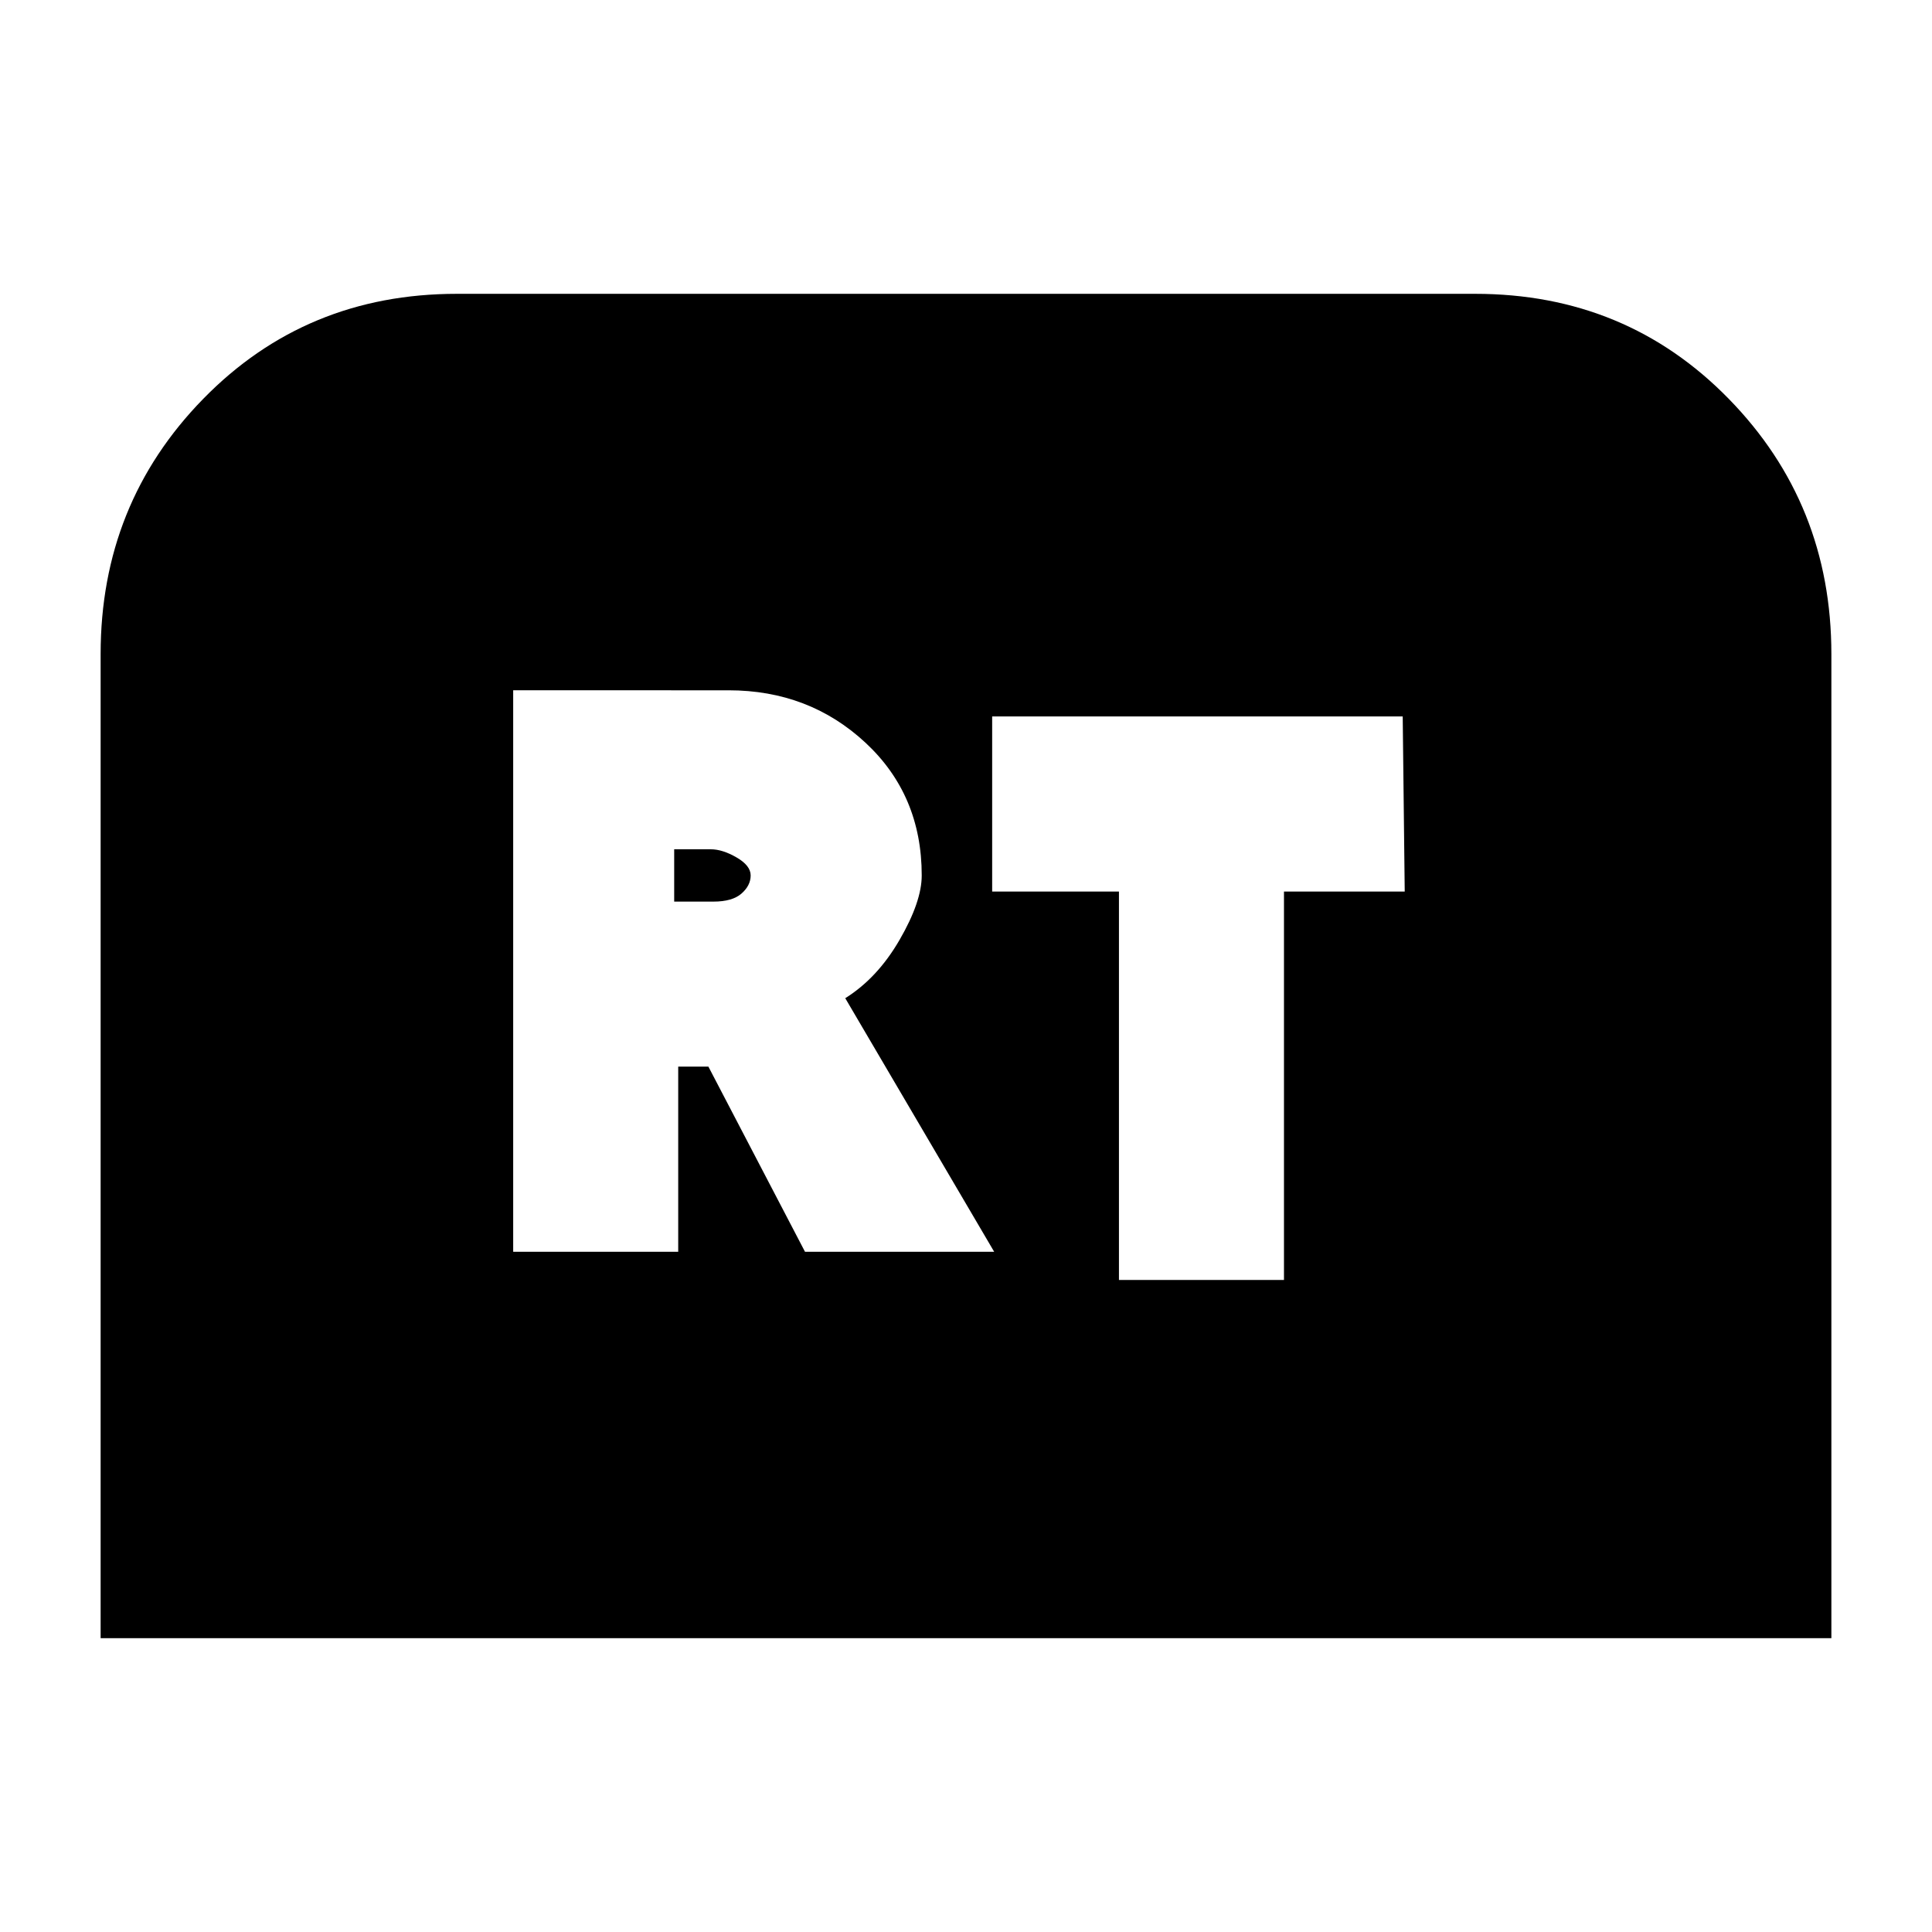 <svg xmlns="http://www.w3.org/2000/svg" height="20" viewBox="0 -960 960 960" width="20"><path d="M50-146v-489q0-74.66 51-126.83T227-814h506q75 0 126 52.17T910-635v489H50Zm205-192h82v-92h15l48 92h94l-74-126q16-10 27-29t11-32q0-40-28-66t-68-26H255v279Zm80-174v-26h18.15q5.85 0 12.85 4.06 7 4.05 7 8.94 0 5-4.55 9t-13.96 4H335Zm221 188h82v-193h60l-1-87H493v87h63v193Z"/></svg>